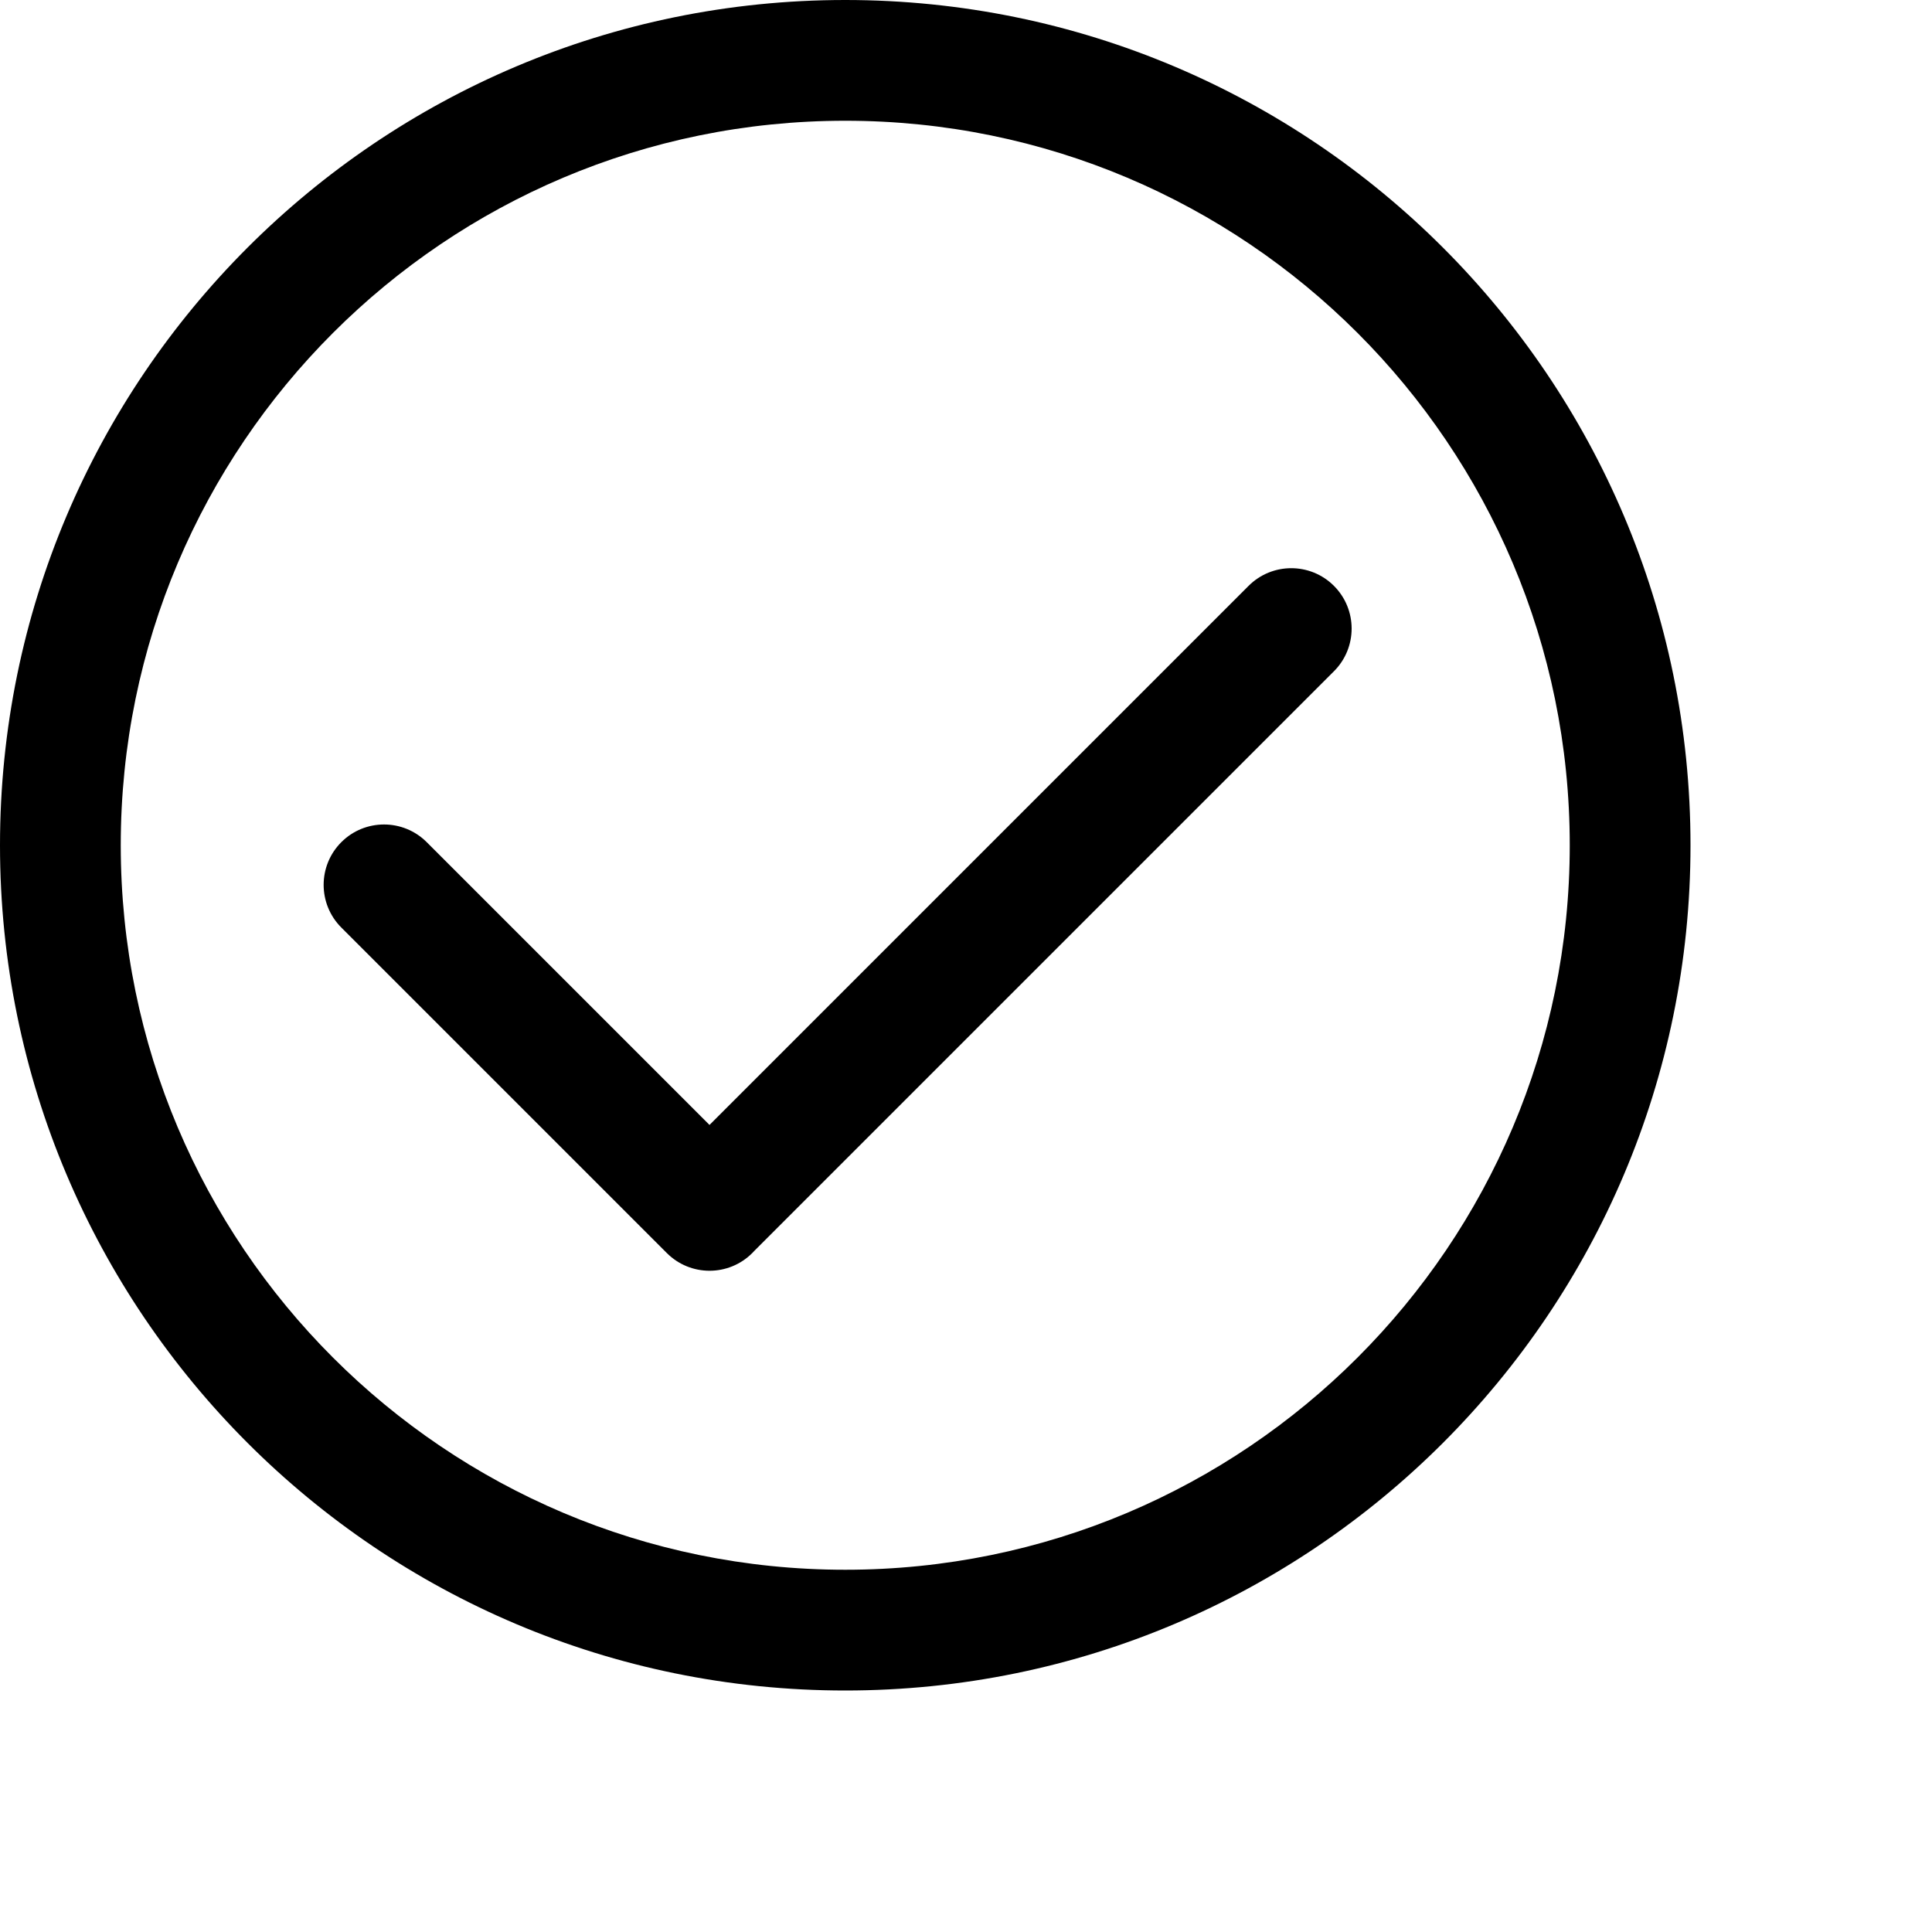 <svg width="1024px" height="1024px" viewBox="0 0 1024 1024" version="1.1" xmlns="http://www.w3.org/2000/svg" xmlns:xlink="http://www.w3.org/1999/xlink">

        <path d="M448,0 C695.424,0 896,200.576 896,448 C896,695.424 695.424,896 448,896 C200.576,896 0,695.424 0,448 C0,200.576 200.576,0 448,0 Z M448,64 C235.923,64 64,235.923 64,448 C64,660.077 235.923,832 448,832 C660.077,832 832,660.077 832,448 C832,235.923 660.077,64 448,64 Z M707.021,310.526 C719.518,323.023 719.518,343.284 707.021,355.781 L399.757,663.046 C399.415,663.421 399.062,663.791 398.699,664.154 C386.203,676.651 365.941,676.651 353.445,664.154 L180.911,491.62 C168.414,479.123 168.414,458.862 180.911,446.365 C193.407,433.868 213.669,433.868 226.165,446.365 L376.046,596.245 L661.766,310.526 C674.263,298.029 694.524,298.029 707.021,310.526 Z" id="path-1"></path>

    </svg>
